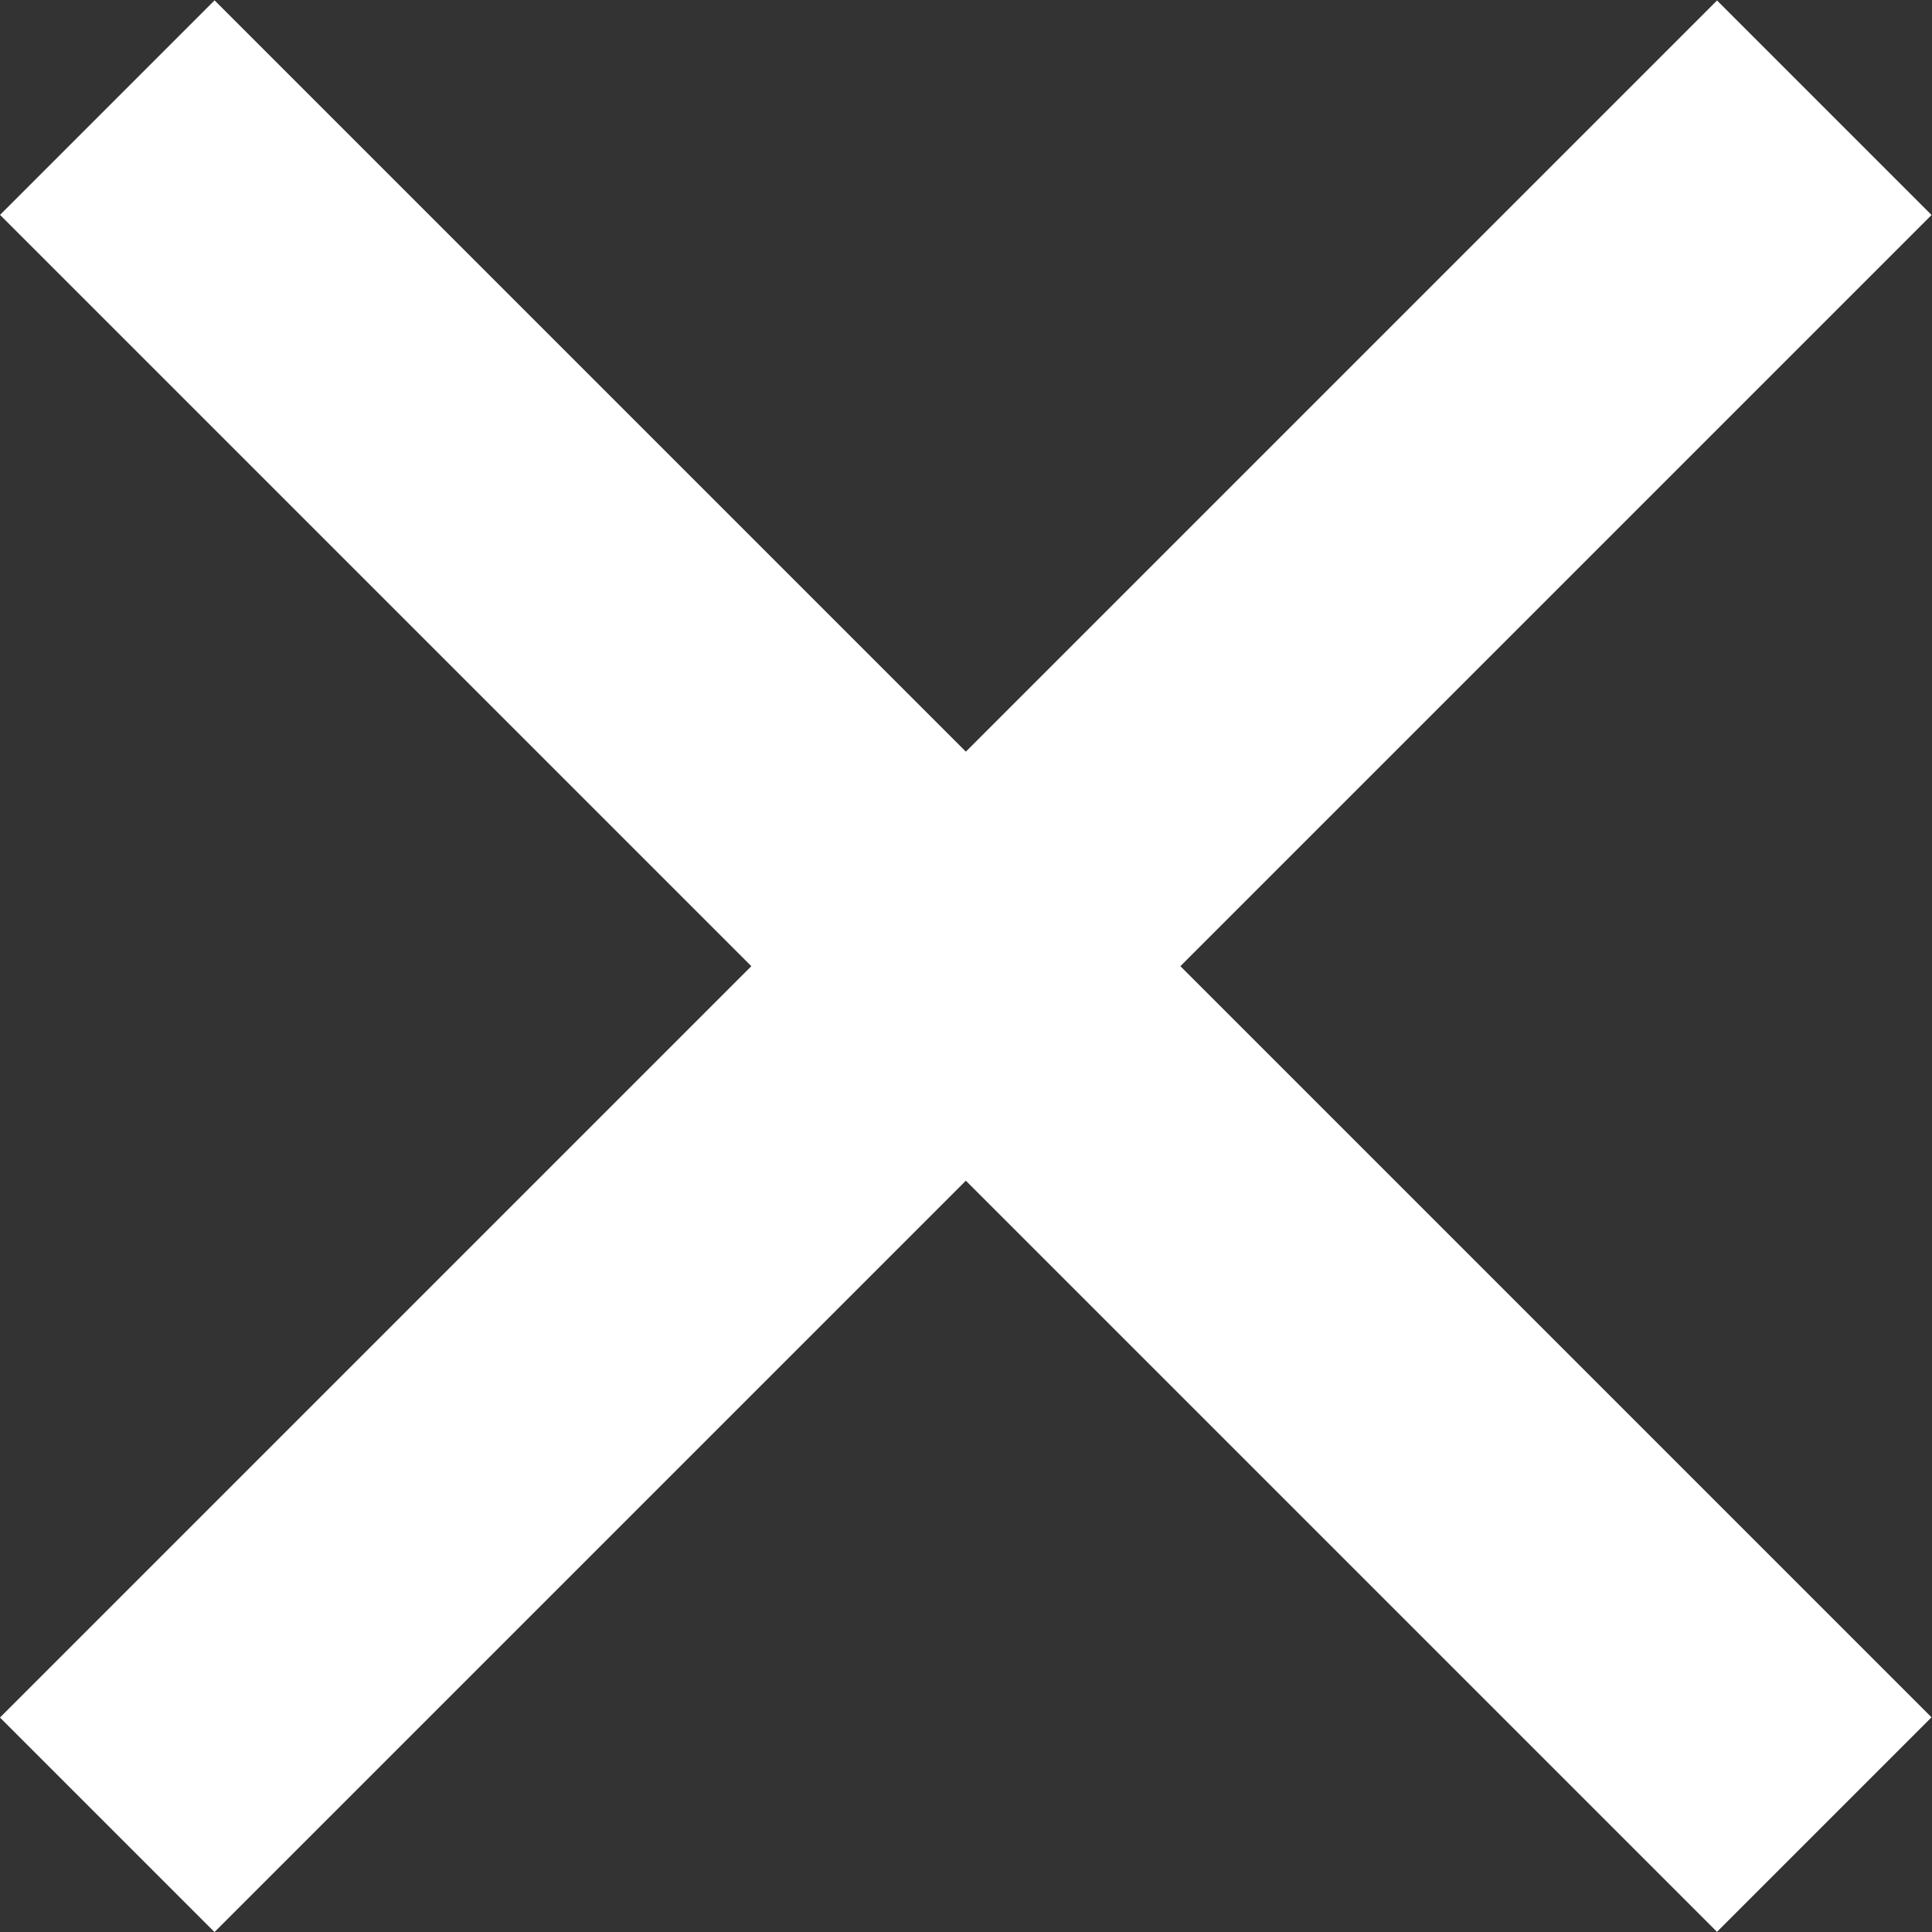 <?xml version="1.0" encoding="utf-8"?>
<!-- Generator: Adobe Illustrator 16.0.0, SVG Export Plug-In . SVG Version: 6.00 Build 0)  -->
<!DOCTYPE svg PUBLIC "-//W3C//DTD SVG 1.1//EN" "http://www.w3.org/Graphics/SVG/1.1/DTD/svg11.dtd">
<svg version="1.1" id="Vrstva_1" xmlns="http://www.w3.org/2000/svg" xmlns:xlink="http://www.w3.org/1999/xlink" x="0px" y="0px"
	 width="13.728px" height="13.729px" viewBox="0 0 13.728 13.729" enable-background="new 0 0 13.728 13.729" xml:space="preserve">
<rect x="0" y="0" width="13.728" height="13.729" fill="#333333" stroke="none"/>
<rect x="5.786" y="-1.763" transform="matrix(0.707 -0.707 0.707 0.707 -2.844 6.864)" fill="#FFFFFF" width="2.156" height="17.256"/>
<rect x="5.786" y="-1.764" transform="matrix(-0.707 -0.707 0.707 -0.707 6.862 16.572)" fill="#FFFFFF" width="2.156" height="17.257"/>
</svg>
